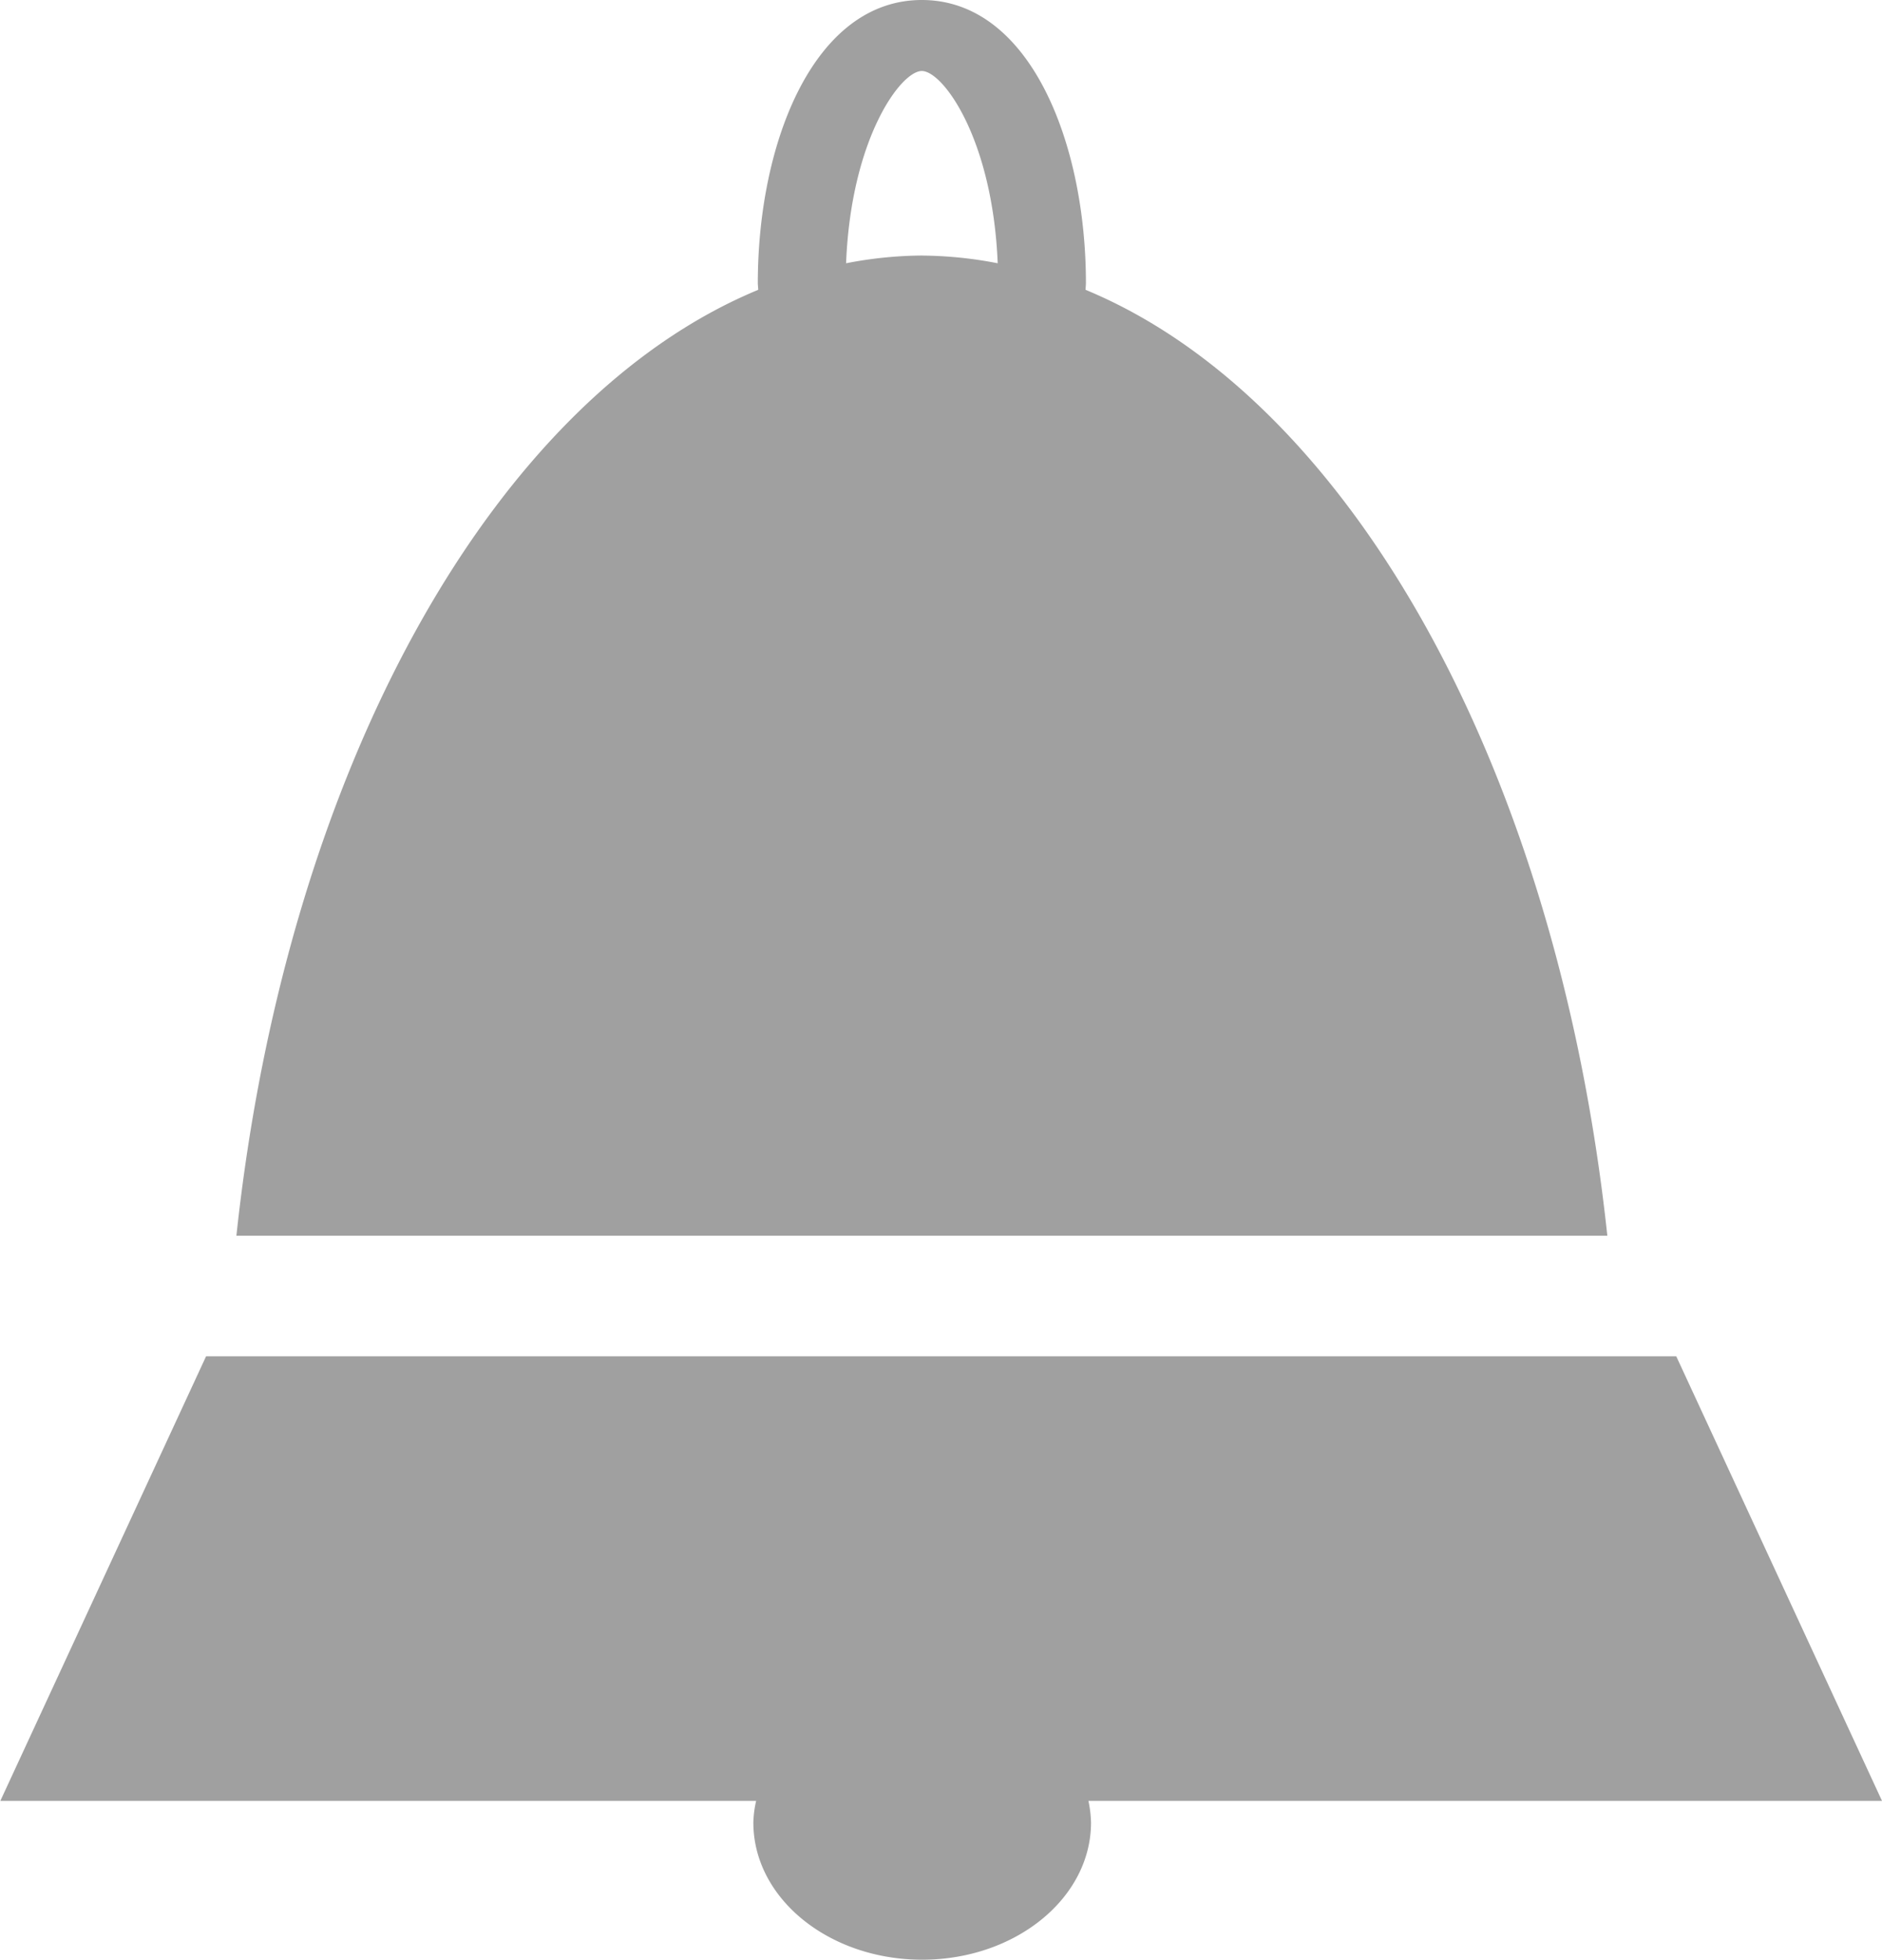 <svg xmlns="http://www.w3.org/2000/svg" width="38.419" height="40" viewBox="0 0 38.419 40">
  <g id="Group_338" data-name="Group 338" transform="translate(-1541.581 -28)">
    <path id="Path_516" data-name="Path 516" d="M1580,64.754l-4.2-9.073h-30.012l-4.2,9.073h15.429a2.173,2.173,0,0,0-.057.442c0,1.549,1.544,2.8,3.446,2.8s3.447-1.255,3.447-2.8a2.407,2.407,0,0,0-.053-.442Z" fill="#a0a0a0"/>
    <path id="Path_517" data-name="Path 517" d="M1563.742,33.915c0-.045.007-.094.007-.138,0-2.872-1.149-5.777-3.35-5.777s-3.348,2.905-3.348,5.777c0,.044.008.093.008.138-5.423,2.246-9.634,9.807-10.652,19.305h27.986C1573.375,43.722,1569.164,36.161,1563.742,33.915Zm-3.343-.7a8.324,8.324,0,0,0-1.546.158c.1-2.543,1.116-3.924,1.546-3.924s1.446,1.381,1.549,3.924A8.347,8.347,0,0,0,1560.4,33.216Z" fill="#a0a0a0"/>
  </g>
</svg>
